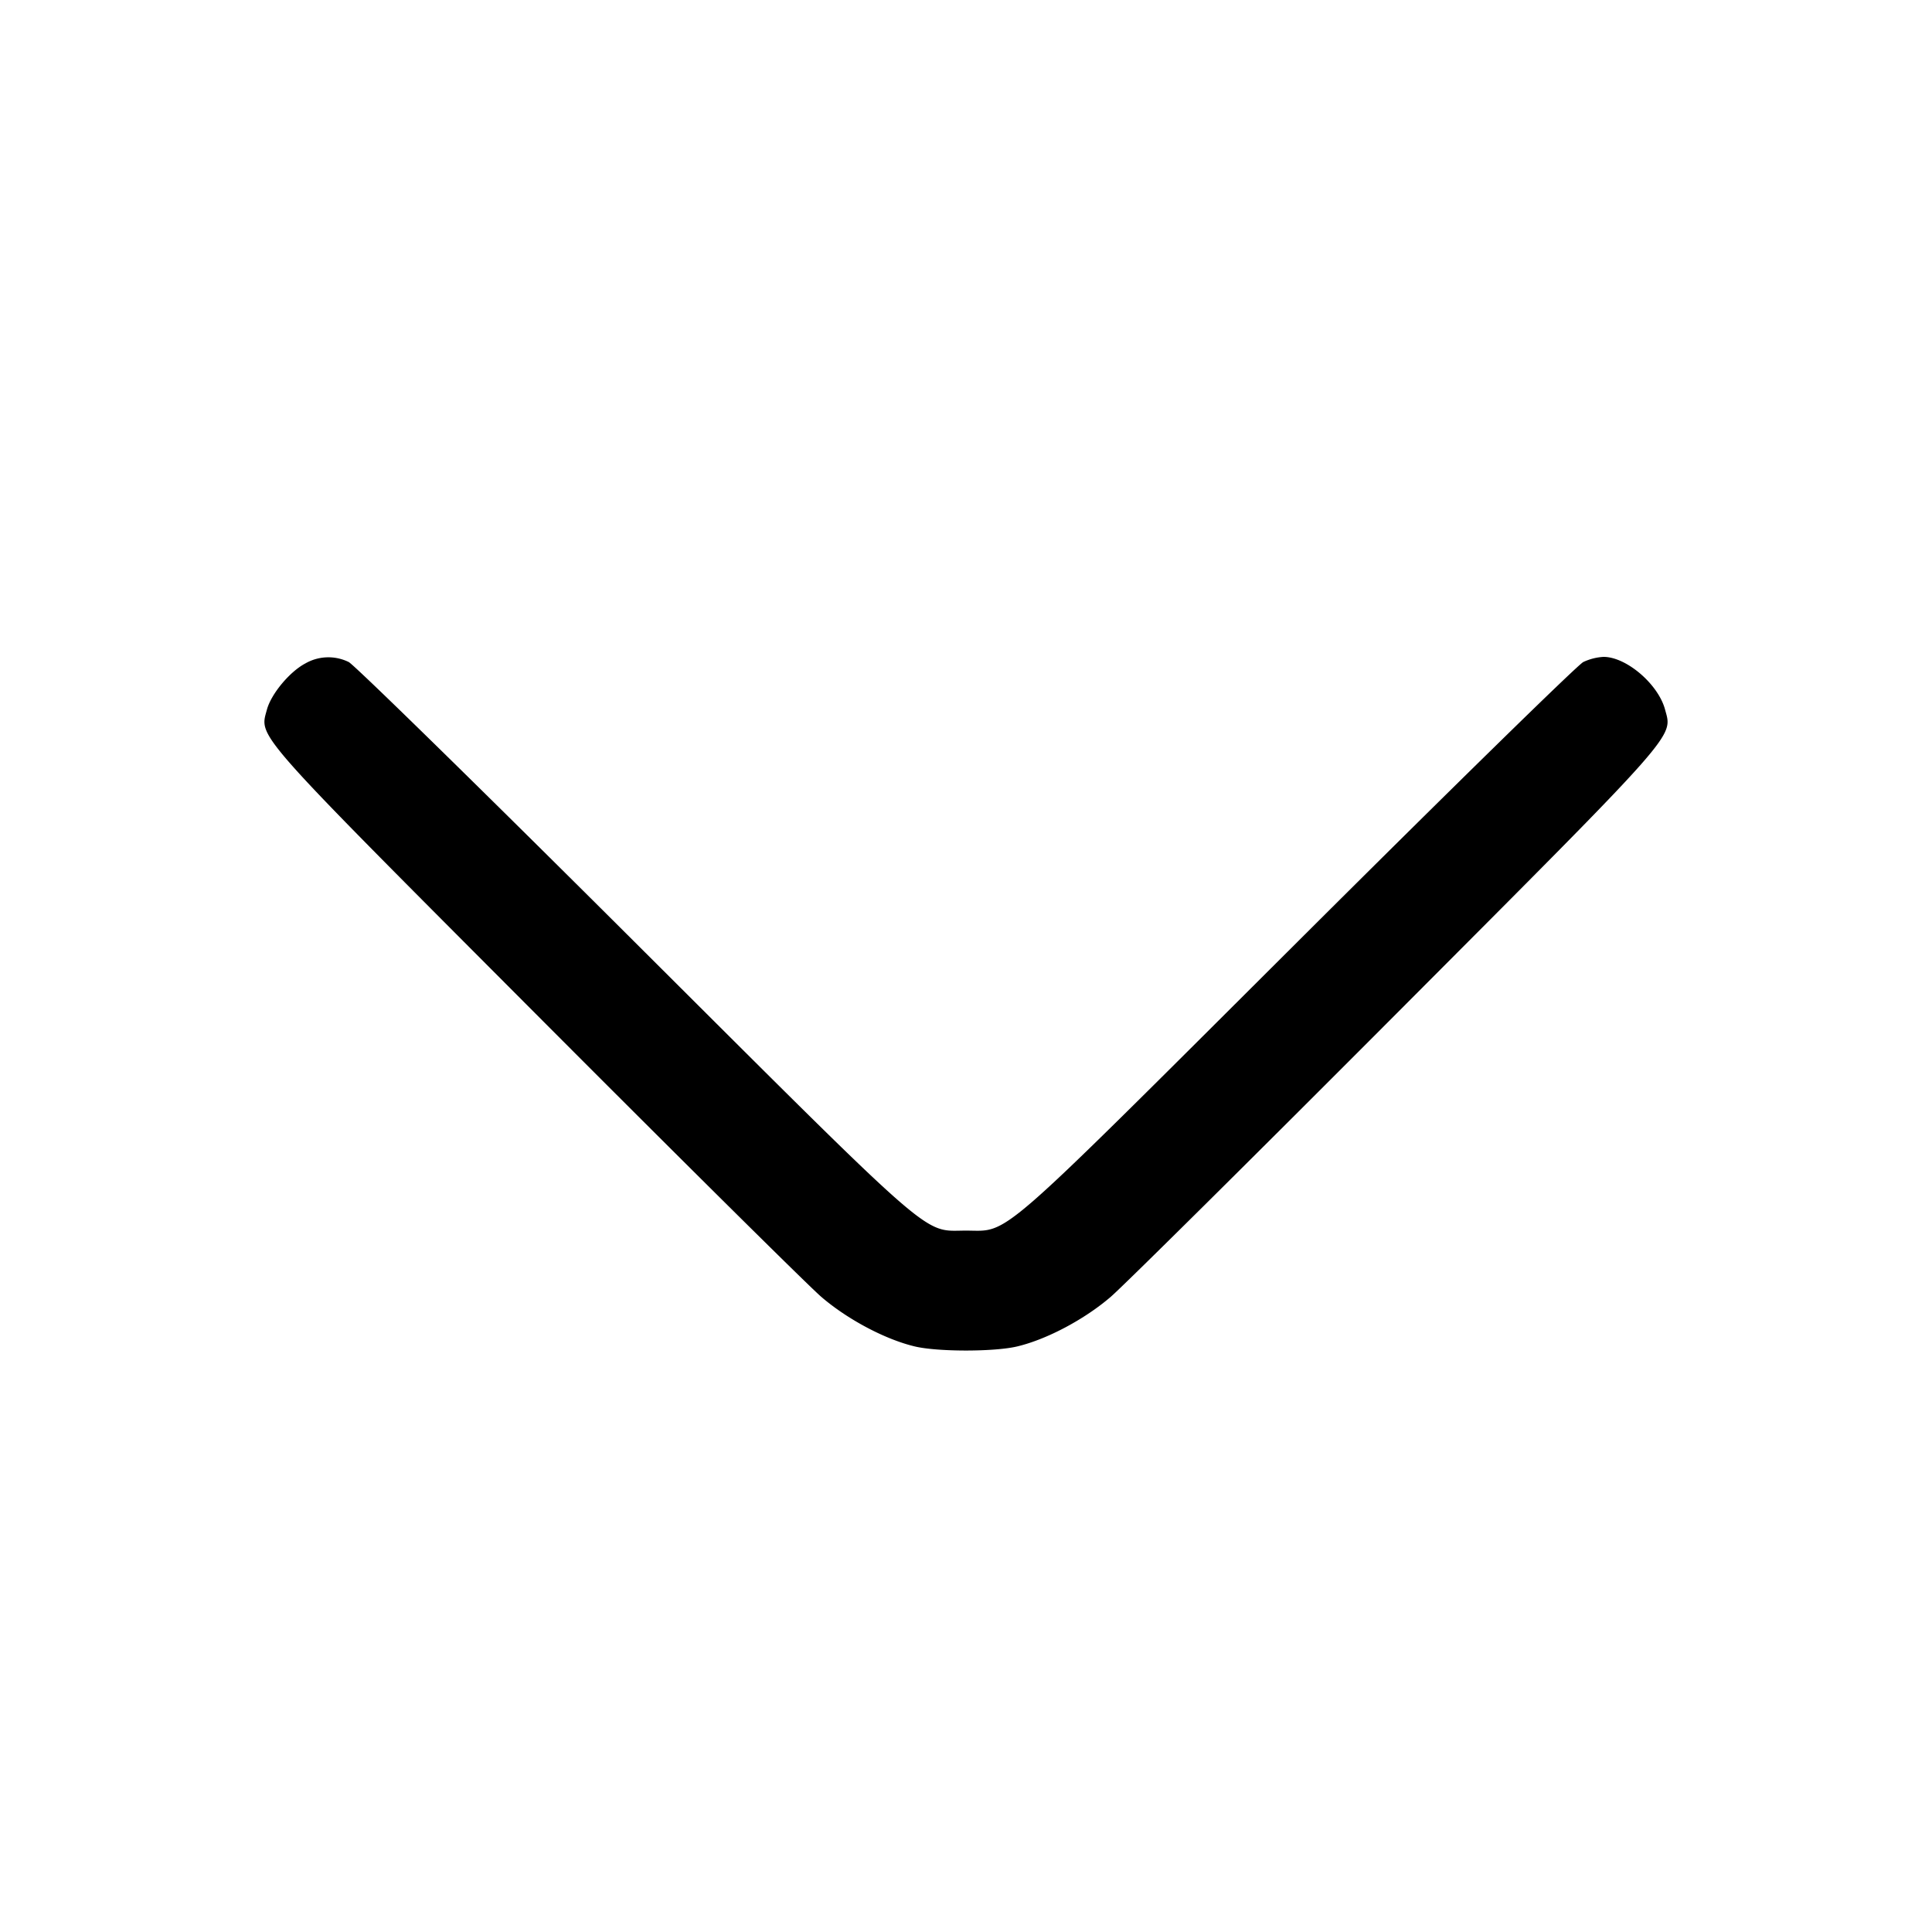 <svg width="24" height="24" fill="none" xmlns="http://www.w3.org/2000/svg"><path d="M3.794 8.241c-.196.103-.425.379-.478.573-.094.351-.202.229 3.339 3.78 1.785 1.79 3.38 3.371 3.545 3.514.322.278.79.528 1.16.617.283.069.997.069 1.28 0 .37-.089.838-.339 1.16-.617.165-.143 1.76-1.724 3.545-3.514 3.541-3.551 3.433-3.429 3.339-3.78-.085-.316-.481-.654-.764-.654a.68.68 0 0 0-.252.064c-.07.035-1.667 1.598-3.548 3.474-3.802 3.79-3.571 3.589-4.12 3.589-.549 0-.318.201-4.12-3.589-1.881-1.876-3.478-3.439-3.548-3.474a.574.574 0 0 0-.538.017" fill-rule="evenodd" fill="#000"/></svg>